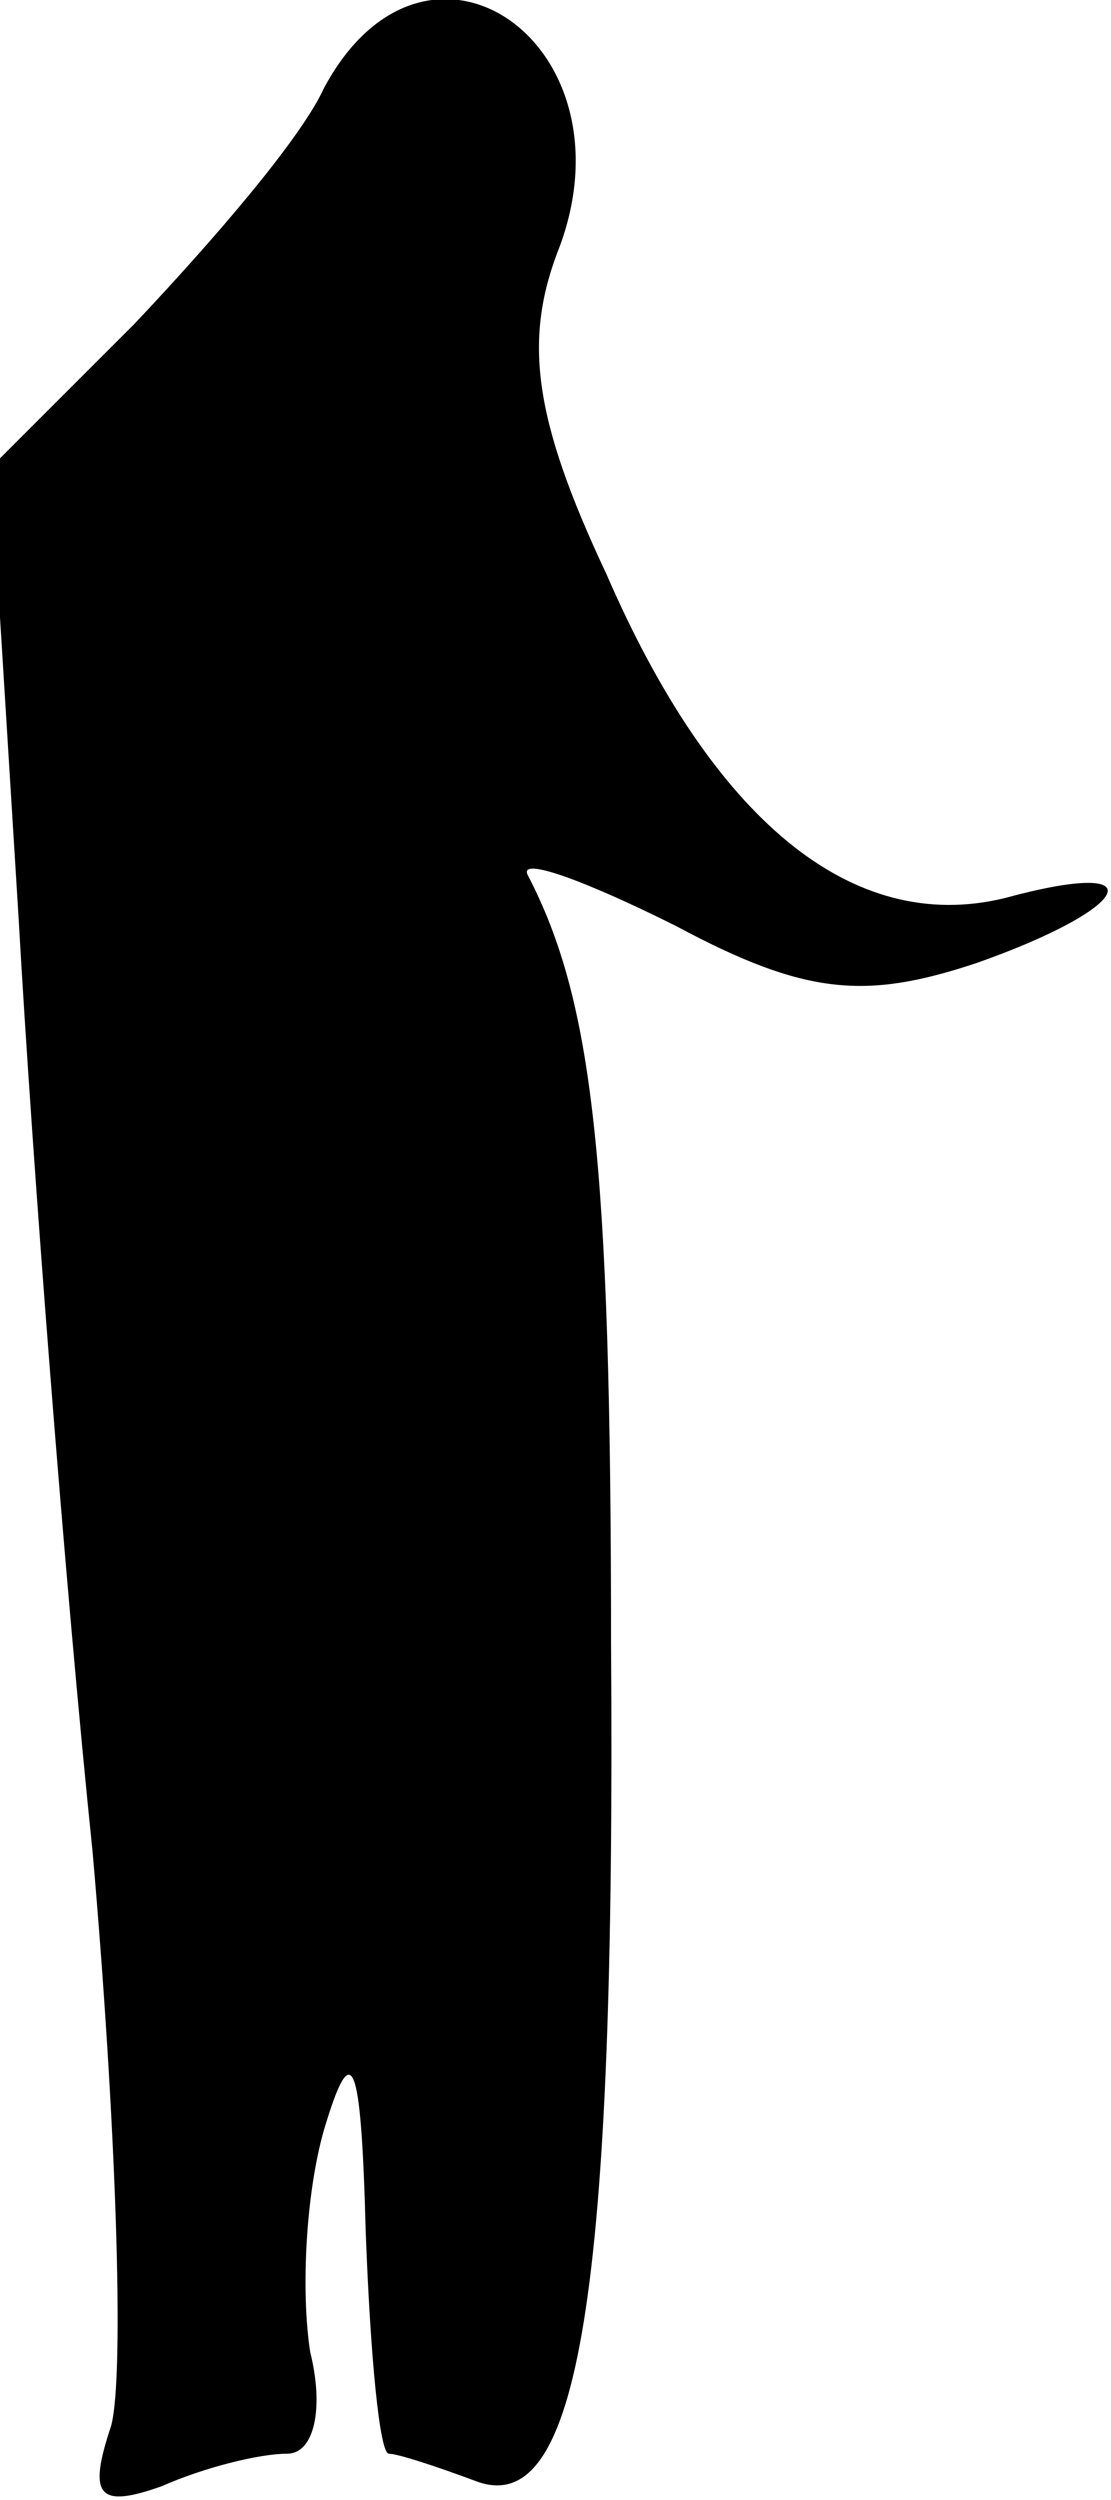 <?xml version="1.0" standalone="no"?>
<!DOCTYPE svg PUBLIC "-//W3C//DTD SVG 20010904//EN"
 "http://www.w3.org/TR/2001/REC-SVG-20010904/DTD/svg10.dtd">
<svg version="1.0" xmlns="http://www.w3.org/2000/svg"
 width="24pt" height="54pt" viewBox="0 0 24 54"
 preserveAspectRatio="xMidYMid meet">
<g transform="translate(0,54) scale(0.1,-0.1)"
fill="#000000" stroke="none">
<path fill="#000000" stroke="none" d="M70 521 c-5 -11 -24 -33 -41 -51 l-31
-31 6 -97 c3 -53 10 -144 16 -202 5 -57 7 -113 4 -124 -5 -15 -3 -18 11 -13 9
4 21 7 27 7 6 0 8 10 5 22 -2 13 -1 34 3 48 6 20 8 16 9 -22 1 -27 3 -48 5
-48 2 0 11 -3 19 -6 22 -8 30 40 29 181 0 105 -4 139 -18 166 -2 4 12 -1 32
-11 28 -15 41 -16 65 -8 34 12 39 23 6 14 -33 -8 -63 17 -86 70 -16 34 -18 51
-10 71 16 44 -29 75 -51 34z"/>
</g>
</svg>
